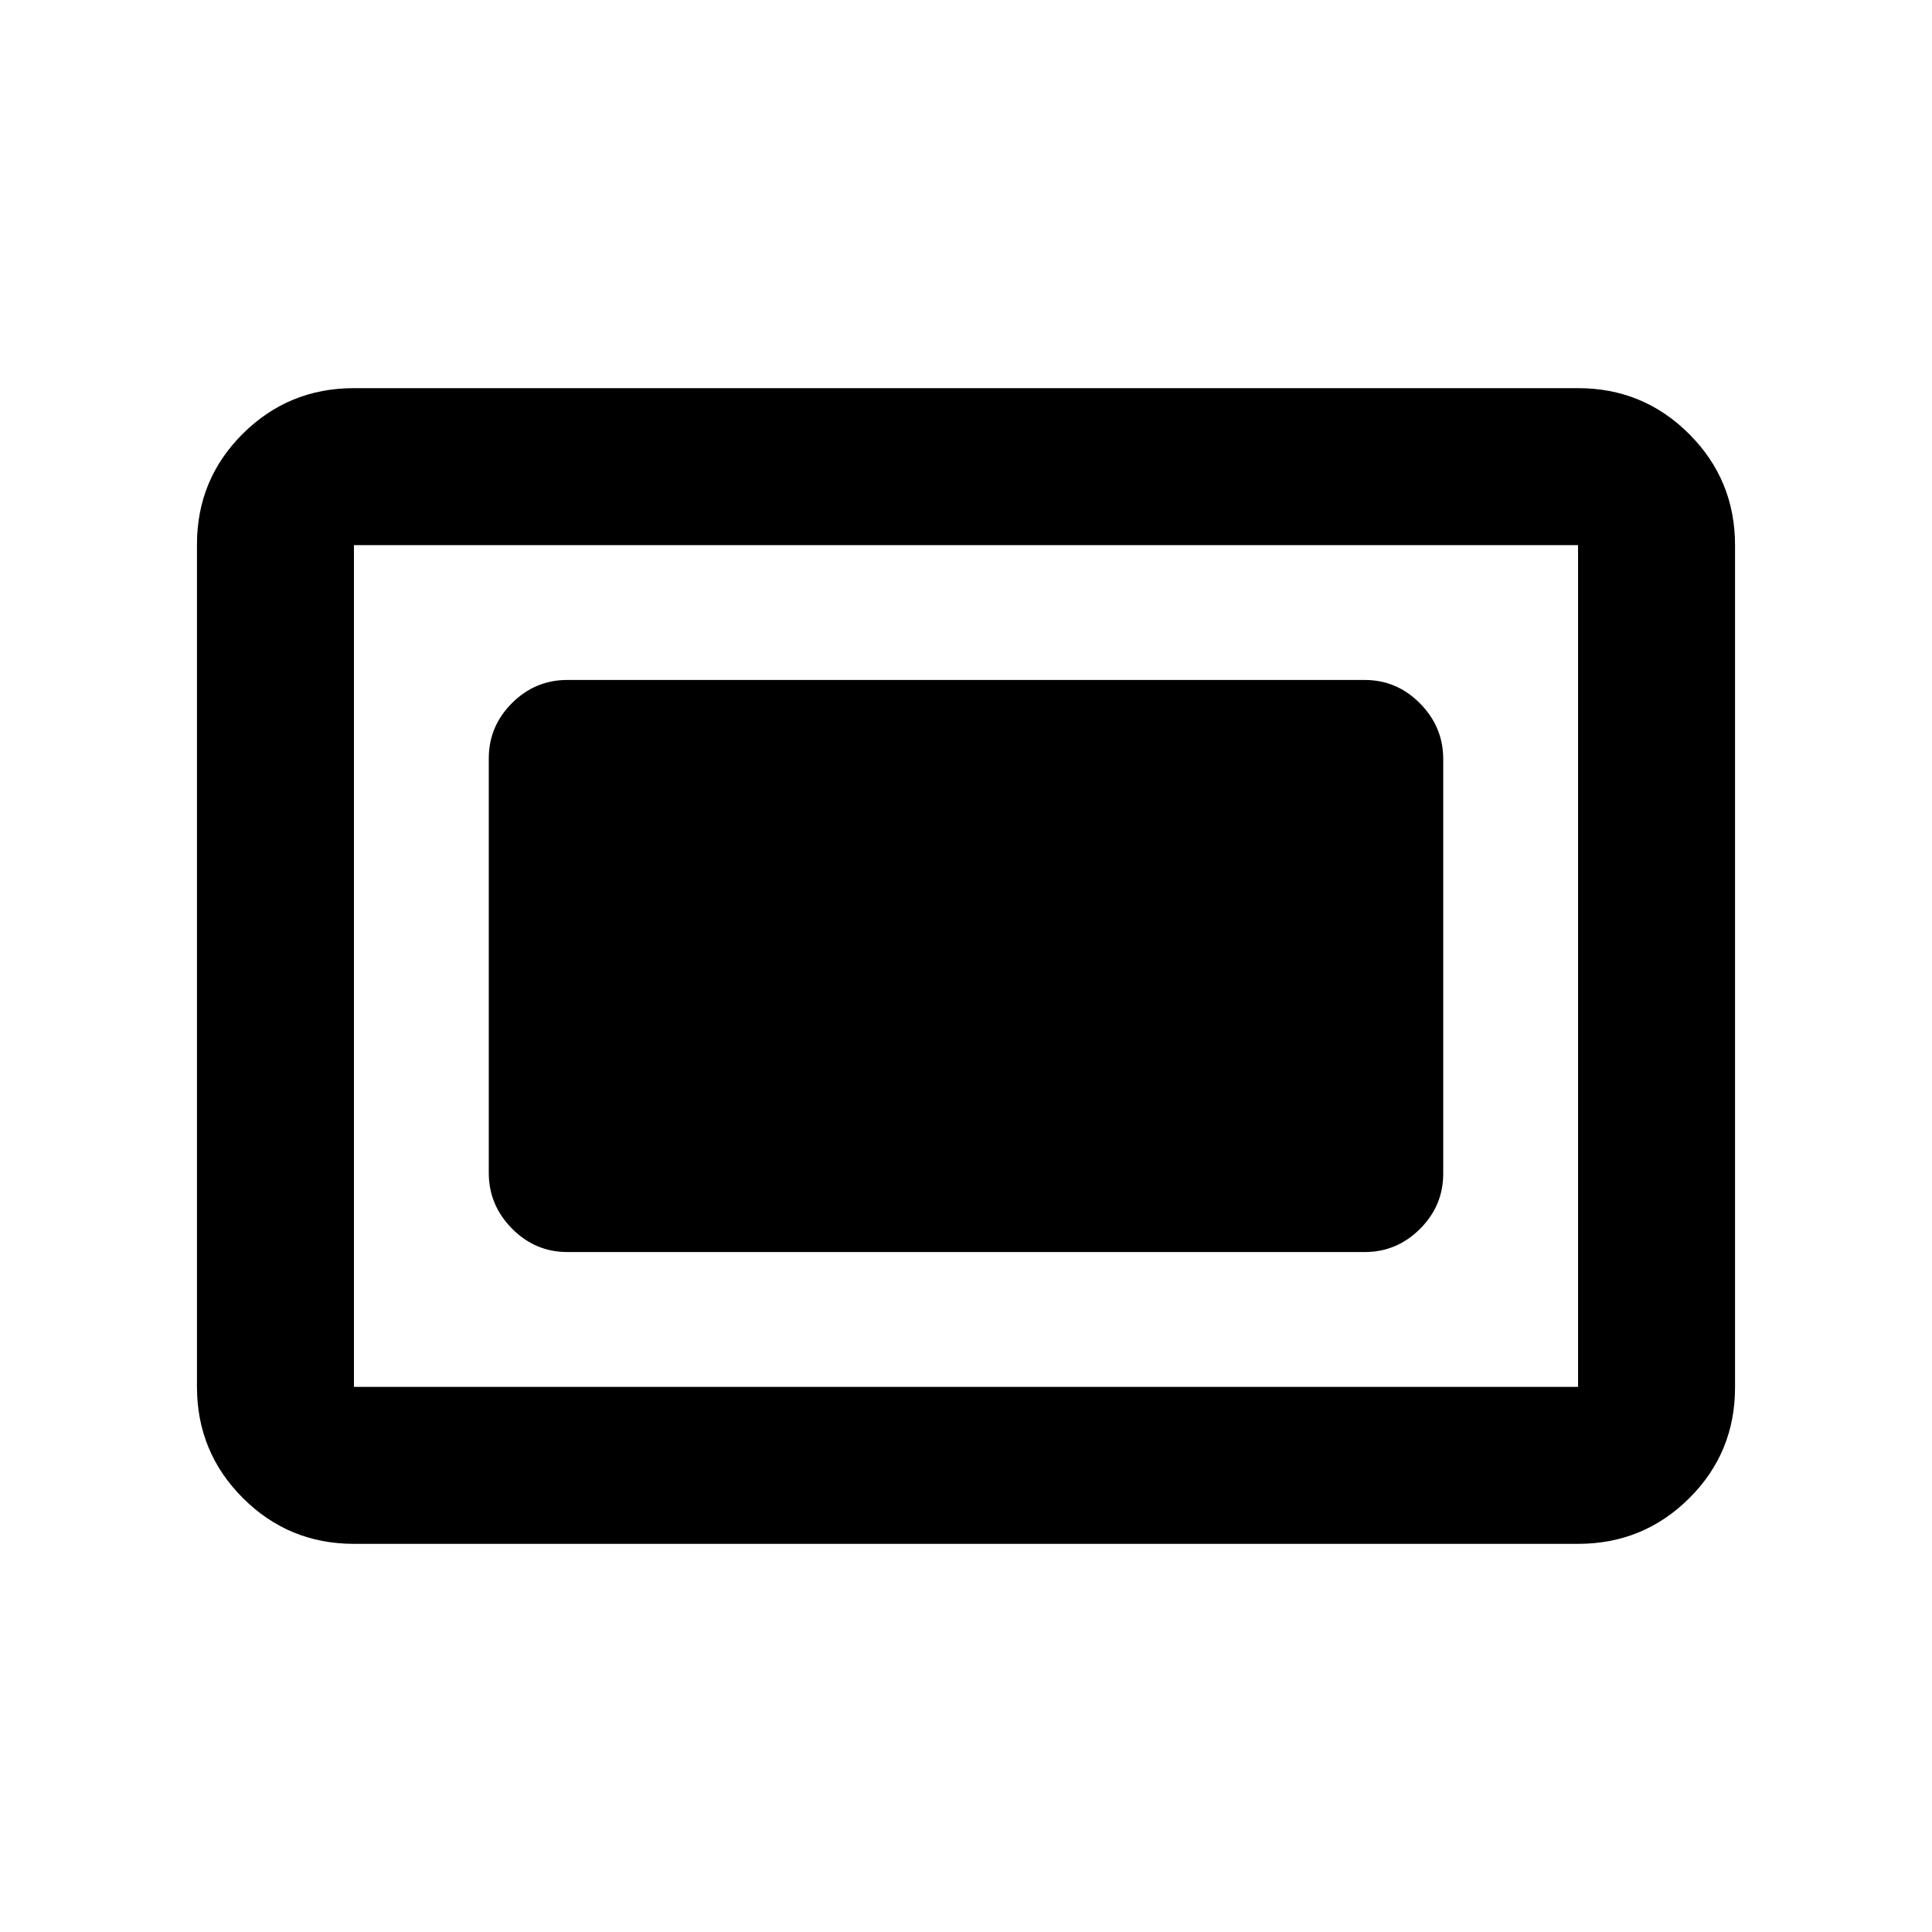 <svg xmlns="http://www.w3.org/2000/svg" height="20" viewBox="0 -960 960 960" width="20"><path d="M175.87-192.87q-32.42 0-55.21-22.8t-22.79-55.24v-418.5q0-32.44 22.79-55.08t55.21-22.64h608.26q32.42 0 55.21 22.8t22.79 55.24v418.5q0 32.44-22.79 55.08t-55.21 22.64H175.87Zm0-78h608.26v-418.26H175.87v418.26Zm106-67h396.26q15.95 0 27.48-11.51 11.52-11.51 11.52-27.45v-206.02q0-15.93-11.52-27.61-11.53-11.67-27.48-11.67H281.87q-15.95 0-27.48 11.51-11.52 11.51-11.52 27.45v206.02q0 15.93 11.52 27.61 11.53 11.67 27.48 11.67Zm-106 67v-418.26 418.26Z"/></svg>